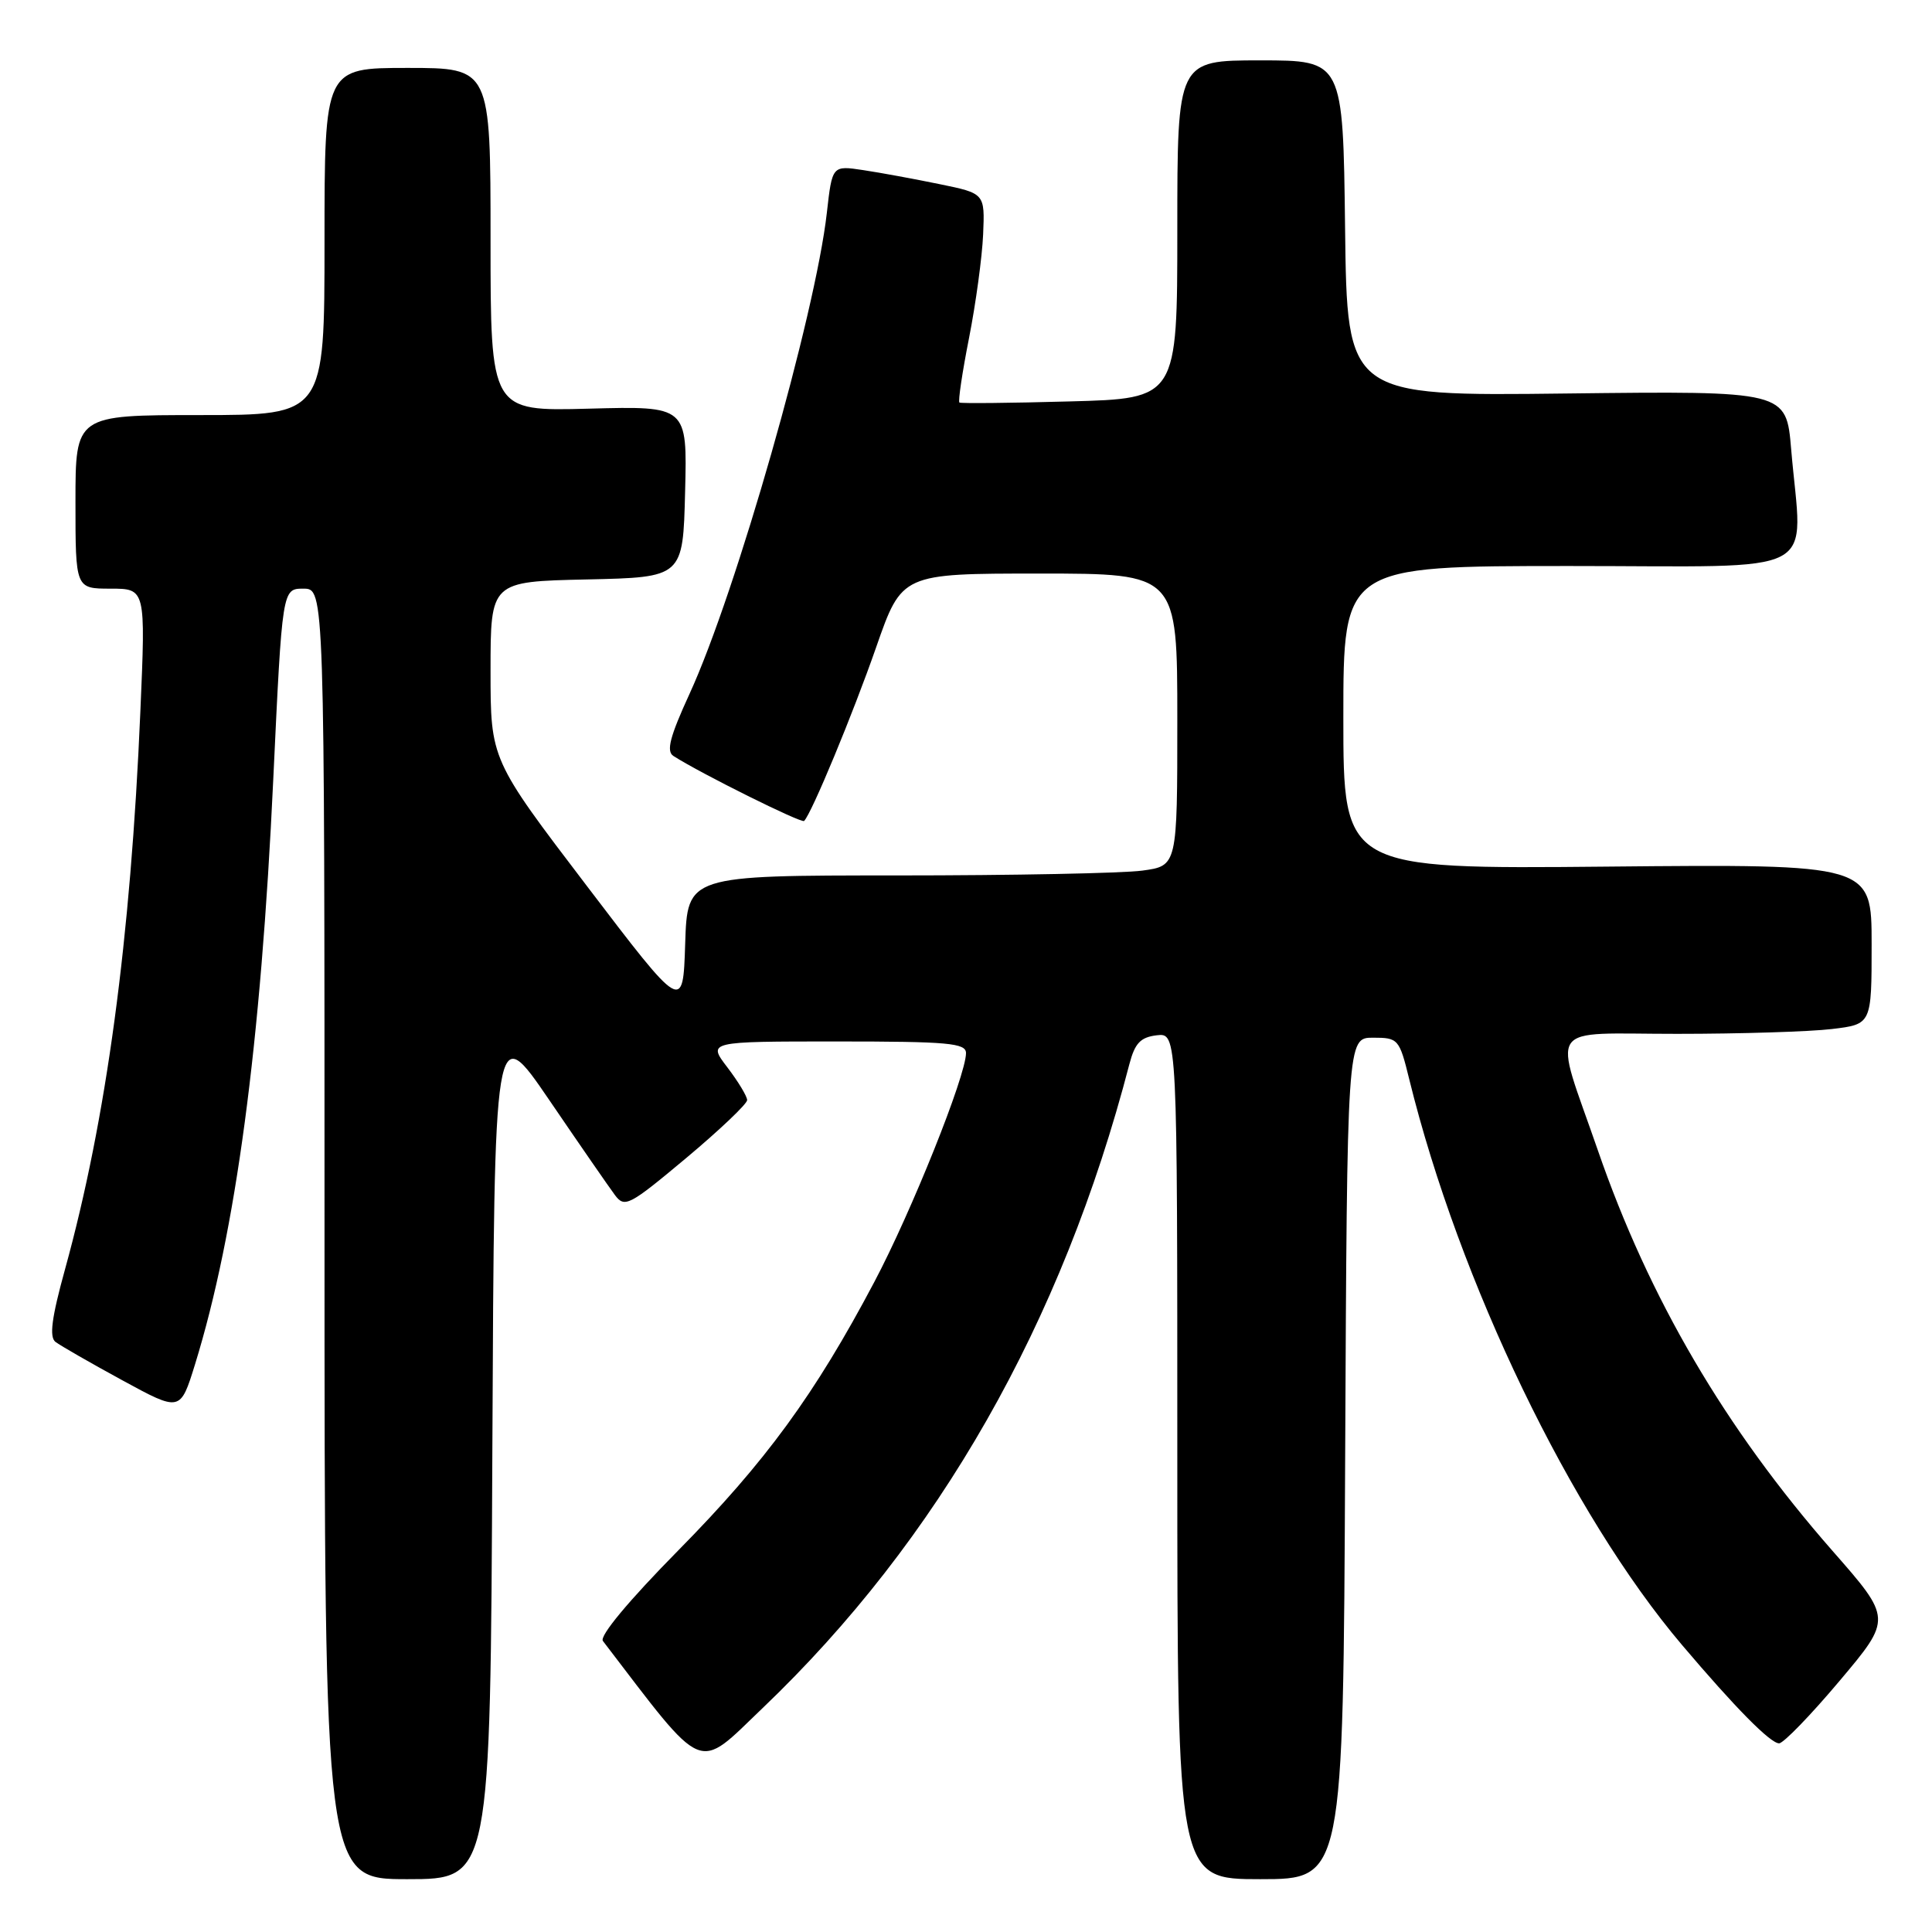 <?xml version="1.0" encoding="UTF-8" standalone="no"?>
<!DOCTYPE svg PUBLIC "-//W3C//DTD SVG 1.1//EN" "http://www.w3.org/Graphics/SVG/1.1/DTD/svg11.dtd" >
<svg xmlns="http://www.w3.org/2000/svg" xmlns:xlink="http://www.w3.org/1999/xlink" version="1.1" viewBox="0 0 256 256">
 <g >
 <path fill="currentColor"
d=" M 65.24 192.04 C 65.50 135.09 65.50 135.09 72.80 145.79 C 76.81 151.68 80.72 157.33 81.48 158.35 C 82.77 160.08 83.36 159.77 90.93 153.44 C 95.37 149.72 99.00 146.27 99.00 145.77 C 99.00 145.27 97.82 143.32 96.38 141.43 C 93.76 138.00 93.76 138.00 110.88 138.00 C 125.65 138.00 128.00 138.21 128.00 139.54 C 128.00 142.53 120.76 160.60 115.85 169.87 C 107.97 184.78 101.44 193.71 89.87 205.44 C 83.30 212.11 79.39 216.80 79.89 217.44 C 93.62 235.38 92.20 234.79 101.05 226.33 C 124.35 204.07 140.74 175.30 149.65 141.00 C 150.38 138.22 151.12 137.44 153.28 137.18 C 156.00 136.87 156.00 136.87 156.00 192.93 C 156.00 249.00 156.00 249.00 166.99 249.00 C 177.98 249.00 177.98 249.00 178.24 193.25 C 178.50 137.50 178.50 137.50 181.94 137.50 C 185.27 137.50 185.42 137.66 186.73 143.00 C 193.35 169.89 208.17 200.62 222.87 217.96 C 229.93 226.29 234.58 231.00 235.74 231.00 C 236.31 231.00 239.92 227.28 243.74 222.74 C 250.70 214.48 250.70 214.48 242.81 205.49 C 228.61 189.29 218.50 172.05 211.72 152.41 C 205.78 135.23 204.57 137.00 222.23 136.99 C 230.63 136.99 239.86 136.70 242.75 136.35 C 248.00 135.72 248.00 135.72 248.00 125.11 C 248.00 114.50 248.00 114.50 213.00 114.83 C 178.00 115.16 178.00 115.16 178.00 95.08 C 178.00 75.00 178.00 75.00 208.00 75.00 C 242.04 75.00 238.80 76.71 237.34 59.55 C 236.69 51.80 236.69 51.80 207.59 52.14 C 178.50 52.49 178.50 52.49 178.23 30.24 C 177.96 8.00 177.96 8.00 166.98 8.00 C 156.00 8.00 156.00 8.00 156.00 30.40 C 156.00 52.81 156.00 52.81 141.75 53.19 C 133.91 53.41 127.33 53.47 127.13 53.34 C 126.93 53.21 127.50 49.36 128.40 44.80 C 129.30 40.23 130.14 34.05 130.27 31.06 C 130.50 25.63 130.50 25.63 124.50 24.40 C 121.20 23.72 116.65 22.88 114.38 22.54 C 110.27 21.92 110.27 21.92 109.56 28.21 C 108.04 41.68 97.53 78.53 91.37 91.93 C 88.76 97.62 88.26 99.55 89.23 100.17 C 92.83 102.48 106.21 109.13 106.55 108.78 C 107.55 107.78 113.02 94.59 116.10 85.75 C 119.50 76.00 119.50 76.00 137.75 76.00 C 156.00 76.00 156.00 76.00 156.00 95.36 C 156.00 114.73 156.00 114.73 151.36 115.36 C 148.81 115.71 134.20 116.00 118.90 116.00 C 91.08 116.00 91.08 116.00 90.79 125.06 C 90.50 134.13 90.50 134.13 77.75 117.38 C 65.00 100.64 65.00 100.64 65.00 88.85 C 65.00 77.06 65.00 77.06 77.75 76.78 C 90.50 76.50 90.50 76.50 90.78 65.15 C 91.07 53.80 91.07 53.80 78.03 54.15 C 65.00 54.50 65.00 54.50 65.00 31.75 C 65.00 9.00 65.00 9.00 54.00 9.00 C 43.00 9.00 43.00 9.00 43.00 32.00 C 43.00 55.00 43.00 55.00 26.50 55.00 C 10.00 55.00 10.00 55.00 10.00 66.50 C 10.00 78.00 10.00 78.00 14.65 78.00 C 19.30 78.00 19.30 78.00 18.60 94.25 C 17.31 124.52 14.10 148.32 8.61 168.21 C 6.84 174.62 6.51 177.16 7.35 177.81 C 7.98 178.29 11.96 180.58 16.20 182.89 C 23.89 187.08 23.89 187.08 25.84 180.79 C 31.25 163.26 34.56 138.52 36.21 103.25 C 37.40 78.00 37.40 78.00 40.20 78.00 C 43.00 78.00 43.00 78.00 43.00 163.50 C 43.00 249.00 43.00 249.00 53.99 249.00 C 64.98 249.00 64.98 249.00 65.24 192.04 Z "/>
</g>
</svg>